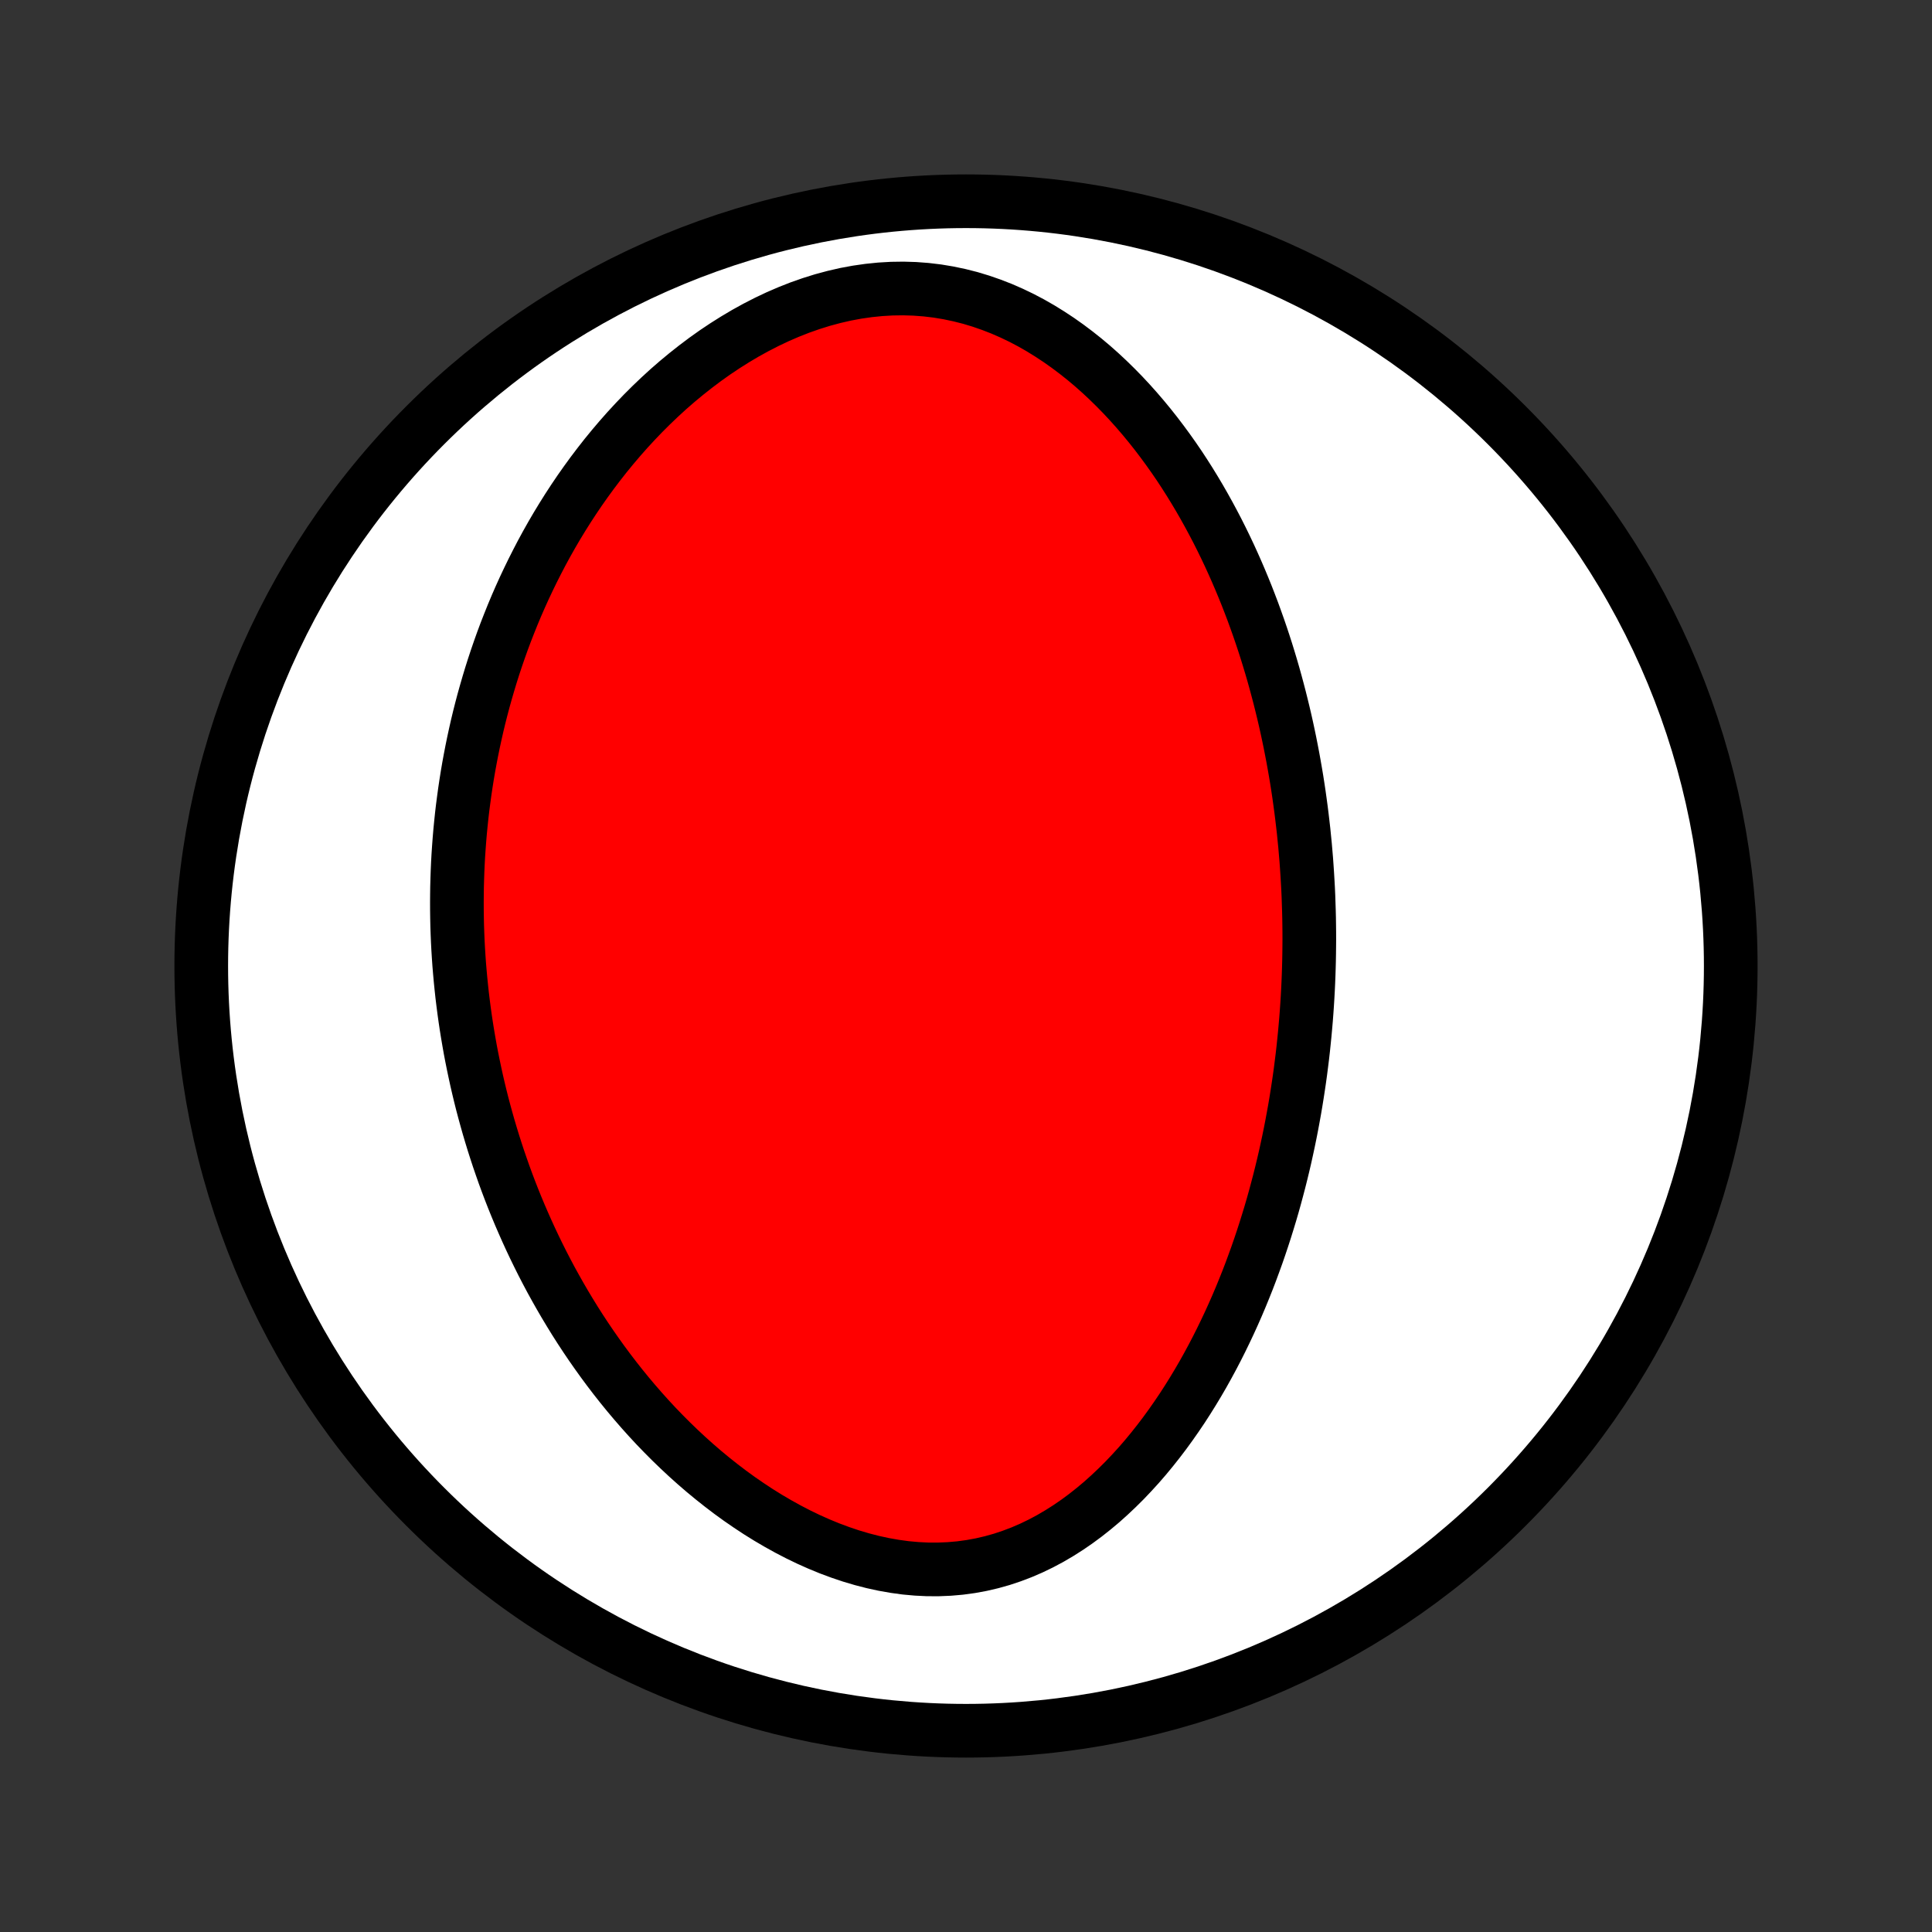 <?xml version="1.0" encoding="utf-8" standalone="no"?>
<!DOCTYPE svg PUBLIC "-//W3C//DTD SVG 1.1//EN"
  "http://www.w3.org/Graphics/SVG/1.1/DTD/svg11.dtd">
<!-- Created with matplotlib (http://matplotlib.org/) -->
<svg height="72pt" version="1.1" viewBox="0 0 72 72" width="72pt" xmlns="http://www.w3.org/2000/svg" xmlns:xlink="http://www.w3.org/1999/xlink">
 <rect x="0" y="0" width="72" height="72" fill="#333333" stroke="none"/>
 <defs>
  <style type="text/css">
*{stroke-linecap:butt;stroke-linejoin:round;}
  </style>
 </defs>
 <g id="figure_1">
  <g id="patch_1">
   <path d="
M0 72
L72 72
L72 0
L0 0
z
" style="fill:none;"/>
  </g>
  <g id="axes_1">
   <g id="PatchCollection_1">
    <defs>
     <path d="
M36 -7.5
C43.558 -7.5 50.808 -10.503 56.153 -15.848
C61.497 -21.192 64.5 -28.442 64.5 -36
C64.5 -43.558 61.497 -50.808 56.153 -56.153
C50.808 -61.497 43.558 -64.5 36 -64.5
C28.442 -64.5 21.192 -61.497 15.848 -56.153
C10.503 -50.808 7.5 -43.558 7.5 -36
C7.5 -28.442 10.503 -21.192 15.848 -15.848
C21.192 -10.503 28.442 -7.5 36 -7.5
z
" id="C0_0_a811fe30f3"/>
     <path d="
M48.779 -38.074
L48.786 -37.805
L48.79 -37.536
L48.793 -37.267
L48.794 -36.998
L48.792 -36.728
L48.789 -36.459
L48.784 -36.188
L48.777 -35.918
L48.768 -35.647
L48.757 -35.375
L48.744 -35.103
L48.729 -34.83
L48.712 -34.556
L48.693 -34.282
L48.672 -34.007
L48.648 -33.731
L48.623 -33.455
L48.595 -33.177
L48.566 -32.899
L48.534 -32.619
L48.499 -32.339
L48.463 -32.057
L48.424 -31.775
L48.382 -31.491
L48.338 -31.206
L48.292 -30.92
L48.243 -30.633
L48.191 -30.345
L48.137 -30.055
L48.08 -29.764
L48.02 -29.471
L47.957 -29.177
L47.892 -28.882
L47.823 -28.585
L47.751 -28.287
L47.676 -27.988
L47.597 -27.687
L47.516 -27.385
L47.431 -27.081
L47.342 -26.776
L47.249 -26.47
L47.153 -26.162
L47.053 -25.853
L46.949 -25.542
L46.841 -25.23
L46.728 -24.918
L46.612 -24.603
L46.491 -24.288
L46.365 -23.972
L46.235 -23.655
L46.1 -23.337
L45.96 -23.019
L45.815 -22.7
L45.664 -22.38
L45.509 -22.061
L45.348 -21.741
L45.181 -21.421
L45.008 -21.101
L44.83 -20.782
L44.645 -20.464
L44.454 -20.147
L44.257 -19.831
L44.054 -19.517
L43.843 -19.205
L43.626 -18.895
L43.402 -18.587
L43.171 -18.283
L42.933 -17.983
L42.688 -17.686
L42.435 -17.394
L42.174 -17.108
L41.906 -16.826
L41.63 -16.552
L41.346 -16.284
L41.055 -16.023
L40.755 -15.772
L40.448 -15.529
L40.132 -15.296
L39.809 -15.074
L39.478 -14.864
L39.139 -14.665
L38.792 -14.48
L38.438 -14.309
L38.077 -14.153
L37.709 -14.013
L37.335 -13.888
L36.954 -13.781
L36.568 -13.691
L36.176 -13.619
L35.78 -13.565
L35.38 -13.53
L34.976 -13.513
L34.57 -13.514
L34.162 -13.534
L33.753 -13.571
L33.344 -13.627
L32.935 -13.699
L32.526 -13.788
L32.12 -13.893
L31.715 -14.013
L31.314 -14.148
L30.916 -14.296
L30.522 -14.458
L30.132 -14.632
L29.747 -14.818
L29.367 -15.015
L28.993 -15.222
L28.625 -15.438
L28.263 -15.663
L27.908 -15.897
L27.558 -16.138
L27.216 -16.386
L26.881 -16.641
L26.552 -16.902
L26.23 -17.168
L25.916 -17.439
L25.608 -17.715
L25.308 -17.995
L25.015 -18.278
L24.729 -18.565
L24.449 -18.855
L24.177 -19.148
L23.912 -19.443
L23.654 -19.74
L23.402 -20.039
L23.157 -20.34
L22.919 -20.642
L22.687 -20.945
L22.462 -21.249
L22.243 -21.554
L22.03 -21.859
L21.823 -22.165
L21.622 -22.471
L21.427 -22.777
L21.238 -23.084
L21.054 -23.39
L20.876 -23.696
L20.703 -24.002
L20.535 -24.307
L20.373 -24.612
L20.215 -24.917
L20.063 -25.221
L19.915 -25.525
L19.772 -25.828
L19.634 -26.13
L19.5 -26.432
L19.37 -26.733
L19.245 -27.033
L19.124 -27.332
L19.007 -27.631
L18.894 -27.93
L18.785 -28.227
L18.681 -28.524
L18.579 -28.82
L18.482 -29.115
L18.388 -29.41
L18.298 -29.704
L18.211 -29.997
L18.128 -30.29
L18.048 -30.582
L17.971 -30.873
L17.898 -31.164
L17.828 -31.455
L17.761 -31.745
L17.698 -32.034
L17.637 -32.324
L17.579 -32.612
L17.524 -32.901
L17.473 -33.189
L17.424 -33.477
L17.378 -33.764
L17.335 -34.052
L17.295 -34.339
L17.258 -34.626
L17.223 -34.913
L17.192 -35.2
L17.163 -35.487
L17.137 -35.775
L17.113 -36.062
L17.093 -36.349
L17.075 -36.637
L17.06 -36.925
L17.048 -37.213
L17.038 -37.502
L17.032 -37.79
L17.028 -38.08
L17.027 -38.37
L17.029 -38.66
L17.033 -38.951
L17.041 -39.242
L17.051 -39.534
L17.064 -39.827
L17.08 -40.12
L17.1 -40.415
L17.122 -40.71
L17.147 -41.006
L17.176 -41.303
L17.207 -41.6
L17.242 -41.899
L17.281 -42.199
L17.322 -42.5
L17.367 -42.802
L17.415 -43.105
L17.467 -43.409
L17.523 -43.714
L17.582 -44.02
L17.645 -44.328
L17.712 -44.637
L17.782 -44.947
L17.857 -45.259
L17.936 -45.571
L18.019 -45.885
L18.107 -46.2
L18.199 -46.517
L18.295 -46.835
L18.396 -47.154
L18.502 -47.474
L18.613 -47.796
L18.728 -48.118
L18.849 -48.442
L18.976 -48.767
L19.107 -49.093
L19.244 -49.42
L19.387 -49.748
L19.536 -50.077
L19.691 -50.406
L19.852 -50.737
L20.019 -51.067
L20.192 -51.399
L20.372 -51.73
L20.559 -52.062
L20.753 -52.394
L20.954 -52.725
L21.162 -53.056
L21.378 -53.387
L21.601 -53.717
L21.832 -54.045
L22.07 -54.372
L22.317 -54.698
L22.571 -55.022
L22.834 -55.343
L23.105 -55.662
L23.384 -55.978
L23.672 -56.29
L23.968 -56.599
L24.273 -56.903
L24.586 -57.202
L24.907 -57.496
L25.238 -57.784
L25.577 -58.065
L25.924 -58.339
L26.279 -58.606
L26.642 -58.864
L27.014 -59.113
L27.393 -59.352
L27.779 -59.581
L28.172 -59.798
L28.572 -60.003
L28.977 -60.195
L29.389 -60.373
L29.805 -60.537
L30.226 -60.685
L30.651 -60.818
L31.079 -60.933
L31.509 -61.032
L31.94 -61.112
L32.372 -61.174
L32.804 -61.218
L33.235 -61.243
L33.664 -61.249
L34.091 -61.236
L34.514 -61.204
L34.933 -61.154
L35.347 -61.085
L35.756 -60.999
L36.159 -60.897
L36.556 -60.777
L36.945 -60.642
L37.328 -60.493
L37.703 -60.329
L38.07 -60.153
L38.429 -59.964
L38.78 -59.763
L39.123 -59.551
L39.458 -59.33
L39.785 -59.099
L40.103 -58.86
L40.413 -58.614
L40.715 -58.36
L41.009 -58.099
L41.294 -57.833
L41.572 -57.561
L41.842 -57.285
L42.104 -57.004
L42.359 -56.719
L42.606 -56.431
L42.846 -56.14
L43.079 -55.846
L43.304 -55.55
L43.523 -55.252
L43.735 -54.953
L43.941 -54.652
L44.14 -54.349
L44.333 -54.046
L44.519 -53.743
L44.7 -53.439
L44.875 -53.134
L45.044 -52.83
L45.208 -52.525
L45.367 -52.221
L45.52 -51.917
L45.668 -51.614
L45.812 -51.31
L45.95 -51.008
L46.084 -50.706
L46.213 -50.406
L46.338 -50.106
L46.459 -49.807
L46.575 -49.509
L46.688 -49.212
L46.796 -48.915
L46.901 -48.62
L47.002 -48.326
L47.099 -48.034
L47.193 -47.742
L47.283 -47.451
L47.37 -47.162
L47.454 -46.873
L47.534 -46.586
L47.611 -46.3
L47.686 -46.014
L47.757 -45.73
L47.826 -45.447
L47.892 -45.165
L47.955 -44.884
L48.015 -44.604
L48.073 -44.325
L48.128 -44.046
L48.181 -43.769
L48.231 -43.492
L48.279 -43.217
L48.325 -42.942
L48.368 -42.667
L48.409 -42.394
L48.447 -42.121
L48.484 -41.848
L48.518 -41.577
L48.55 -41.305
L48.581 -41.035
L48.608 -40.764
L48.635 -40.494
L48.658 -40.224
L48.681 -39.955
L48.7 -39.686
L48.718 -39.417
L48.734 -39.148
L48.749 -38.88
L48.761 -38.611
z
" id="C0_1_98481975d2"/>
    </defs>
    <g clip-path="url(#p1bffca34e9)">
     <use style="fill:#ffffff;stroke:#000000;stroke-width:2.0;" x="0.0" xlink:href="#C0_0_a811fe30f3" y="72.0"/>
    </g>
    <g clip-path="url(#p1bffca34e9)">
     <use style="fill:#ff0000;stroke:#000000;stroke-width:2.0;" x="0.0" xlink:href="#C0_1_98481975d2" y="72.0"/>
    </g>
   </g>
  </g>
 </g>
 <defs>
  <clipPath id="p1bffca34e9">
   <rect height="72.0" width="72.0" x="0.0" y="0.0"/>
  </clipPath>
 </defs>
</svg>
